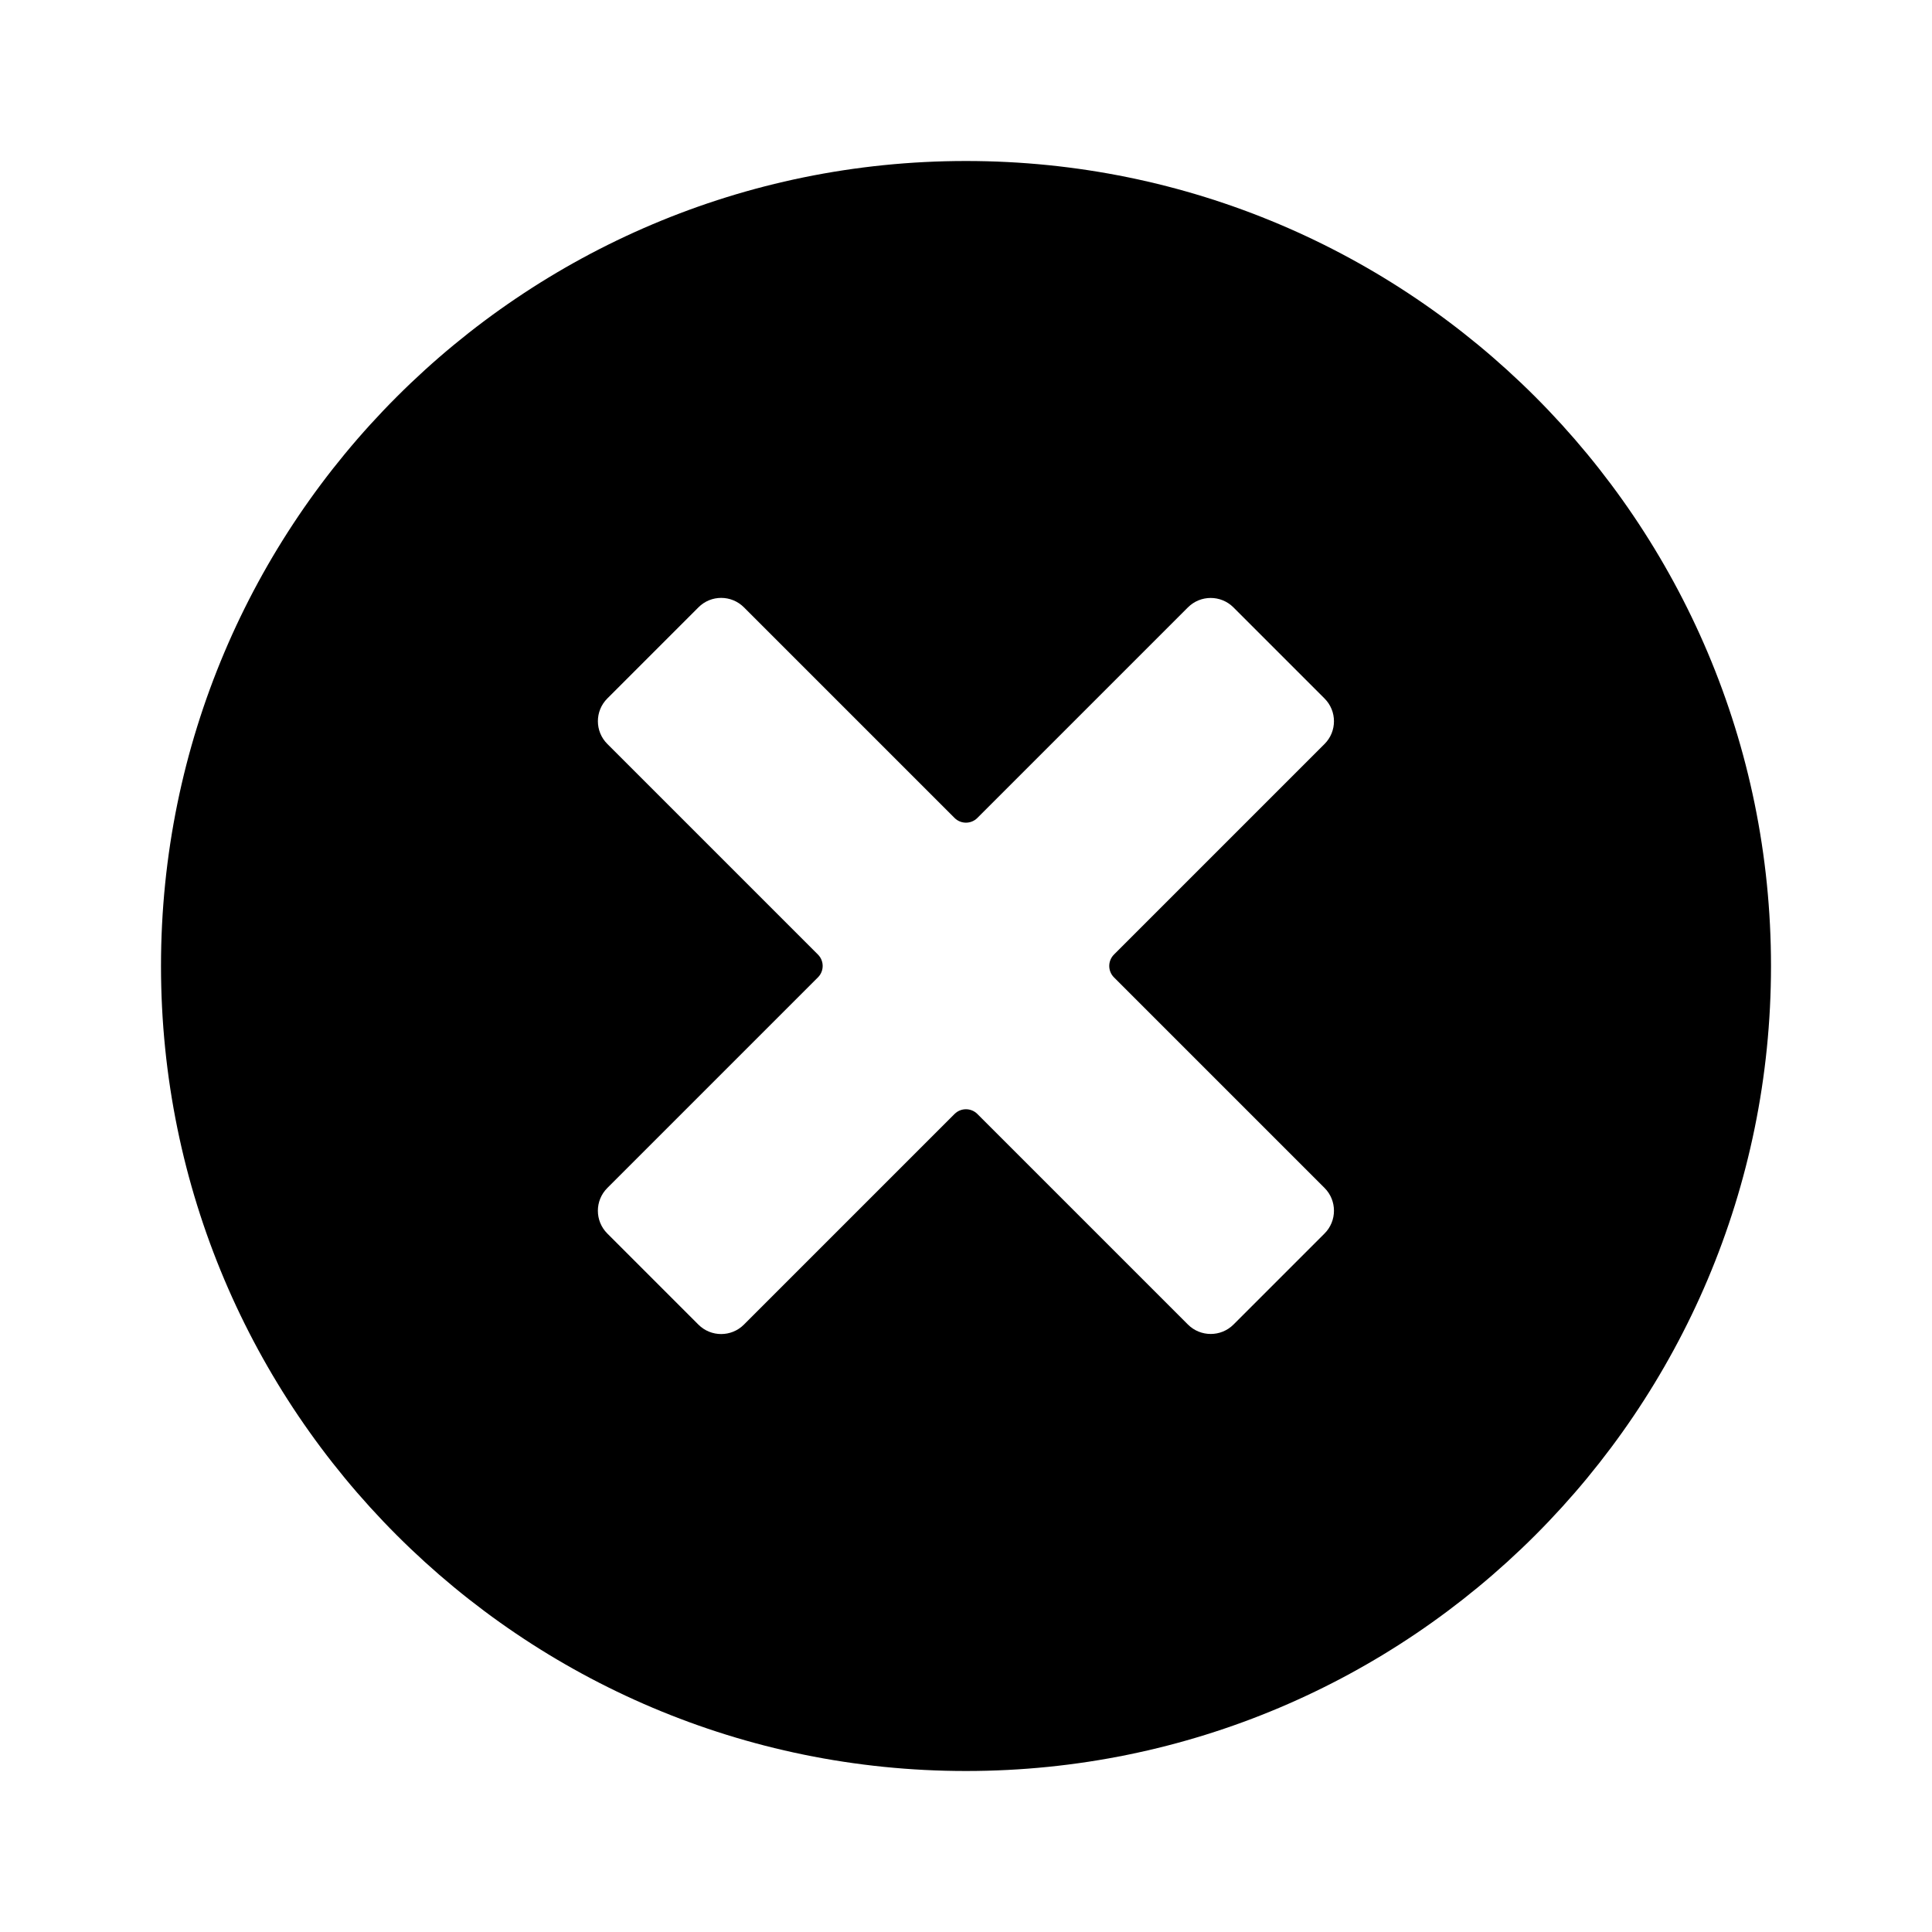 <svg width="24" height="24" viewBox="0 0 24 24" fill="none" xmlns="http://www.w3.org/2000/svg">
<path fill-rule="evenodd" clip-rule="evenodd" d="M12 22C17.523 22 22 17.523 22 12C22 6.477 17.523 2 12 2C6.477 2 2 6.477 2 12C2 17.523 6.477 22 12 22ZM11.858 10.161C11.936 10.239 12.063 10.239 12.141 10.161L14.757 7.545C14.913 7.389 15.166 7.389 15.322 7.545L16.454 8.677C16.61 8.833 16.61 9.086 16.454 9.242L13.838 11.858C13.76 11.936 13.76 12.063 13.838 12.141L16.454 14.757C16.61 14.913 16.61 15.167 16.454 15.323L15.323 16.454C15.167 16.61 14.913 16.61 14.757 16.454L12.141 13.838C12.063 13.76 11.936 13.76 11.858 13.838L9.241 16.455C9.085 16.611 8.832 16.611 8.676 16.455L7.544 15.323C7.388 15.167 7.388 14.914 7.544 14.758L10.161 12.141C10.239 12.063 10.239 11.936 10.161 11.858L7.545 9.242C7.388 9.086 7.388 8.832 7.545 8.676L8.676 7.545C8.832 7.388 9.085 7.388 9.242 7.545L11.858 10.161Z" fill="currentColor"/>
</svg>

